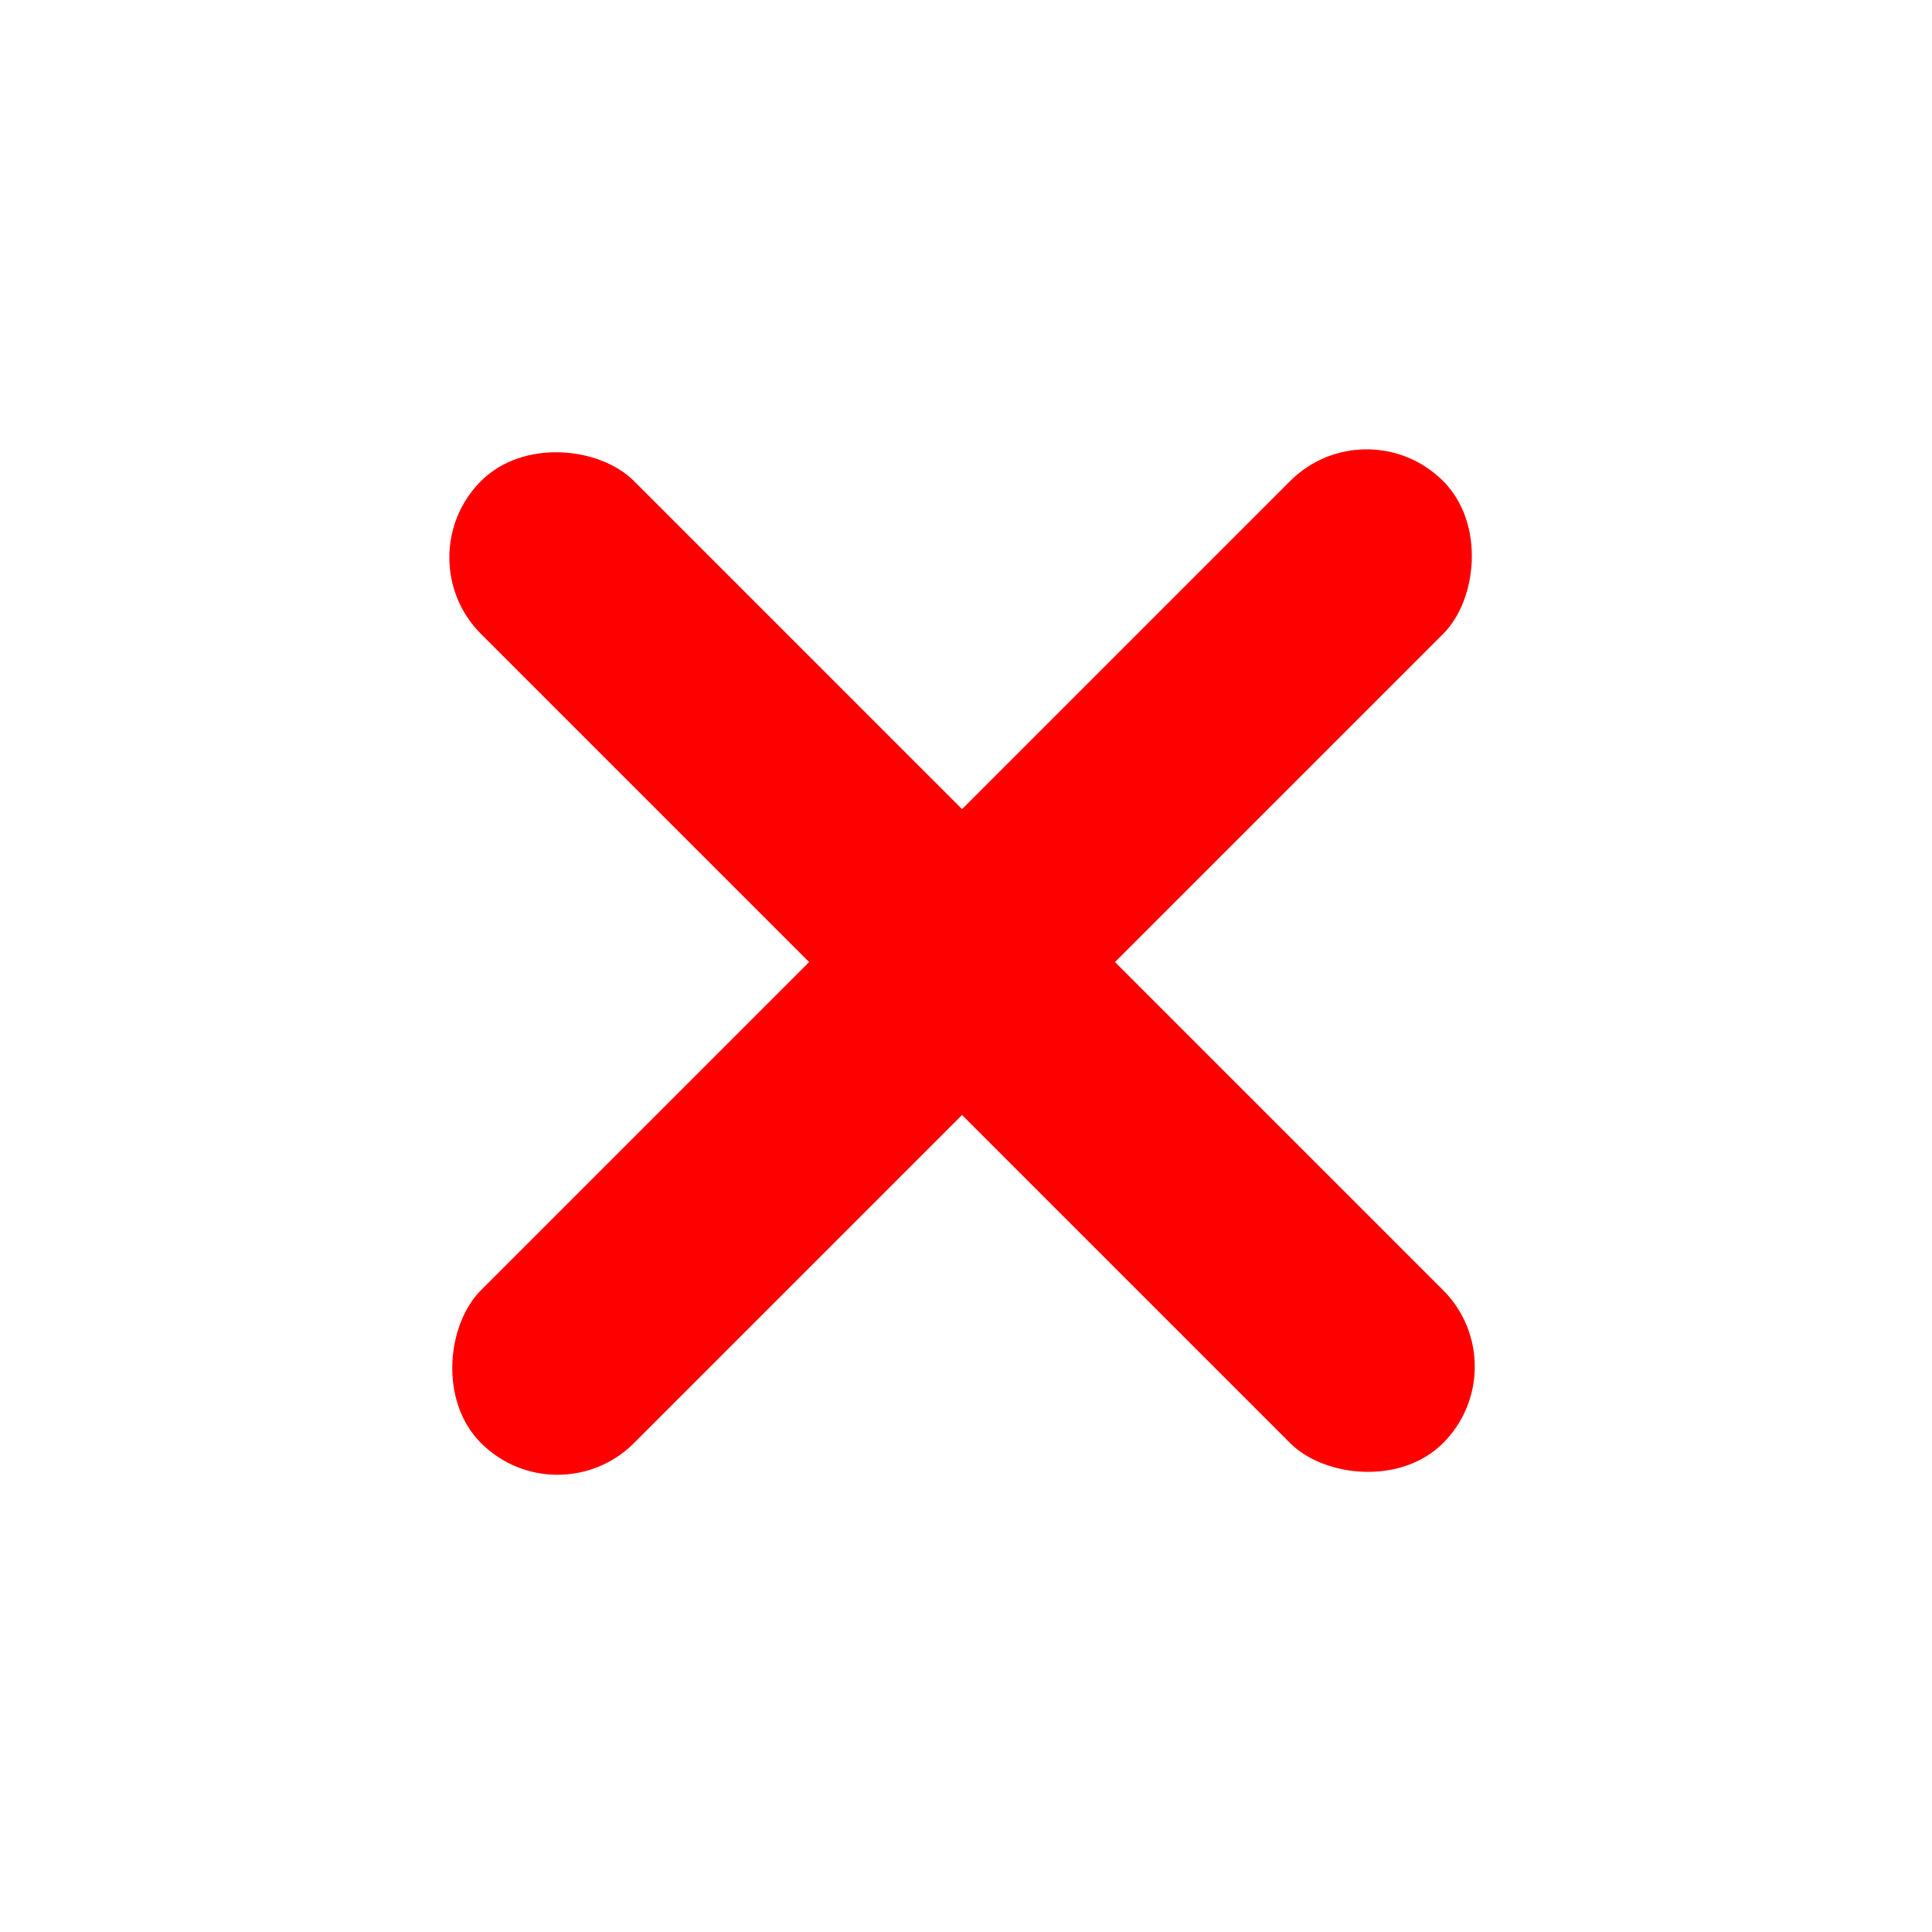 <svg width="71" height="71" viewBox="0 0 71 71" fill="none" xmlns="http://www.w3.org/2000/svg">
<rect x="20.488" y="55.843" width="7.949" height="50" rx="3.974" transform="rotate(-135 20.488 55.843)" fill="#FF0000"/>
<rect x="14.867" y="20.488" width="7.949" height="50" rx="3.974" transform="rotate(-45 14.867 20.488)" fill="#FF0000"/>
</svg>
